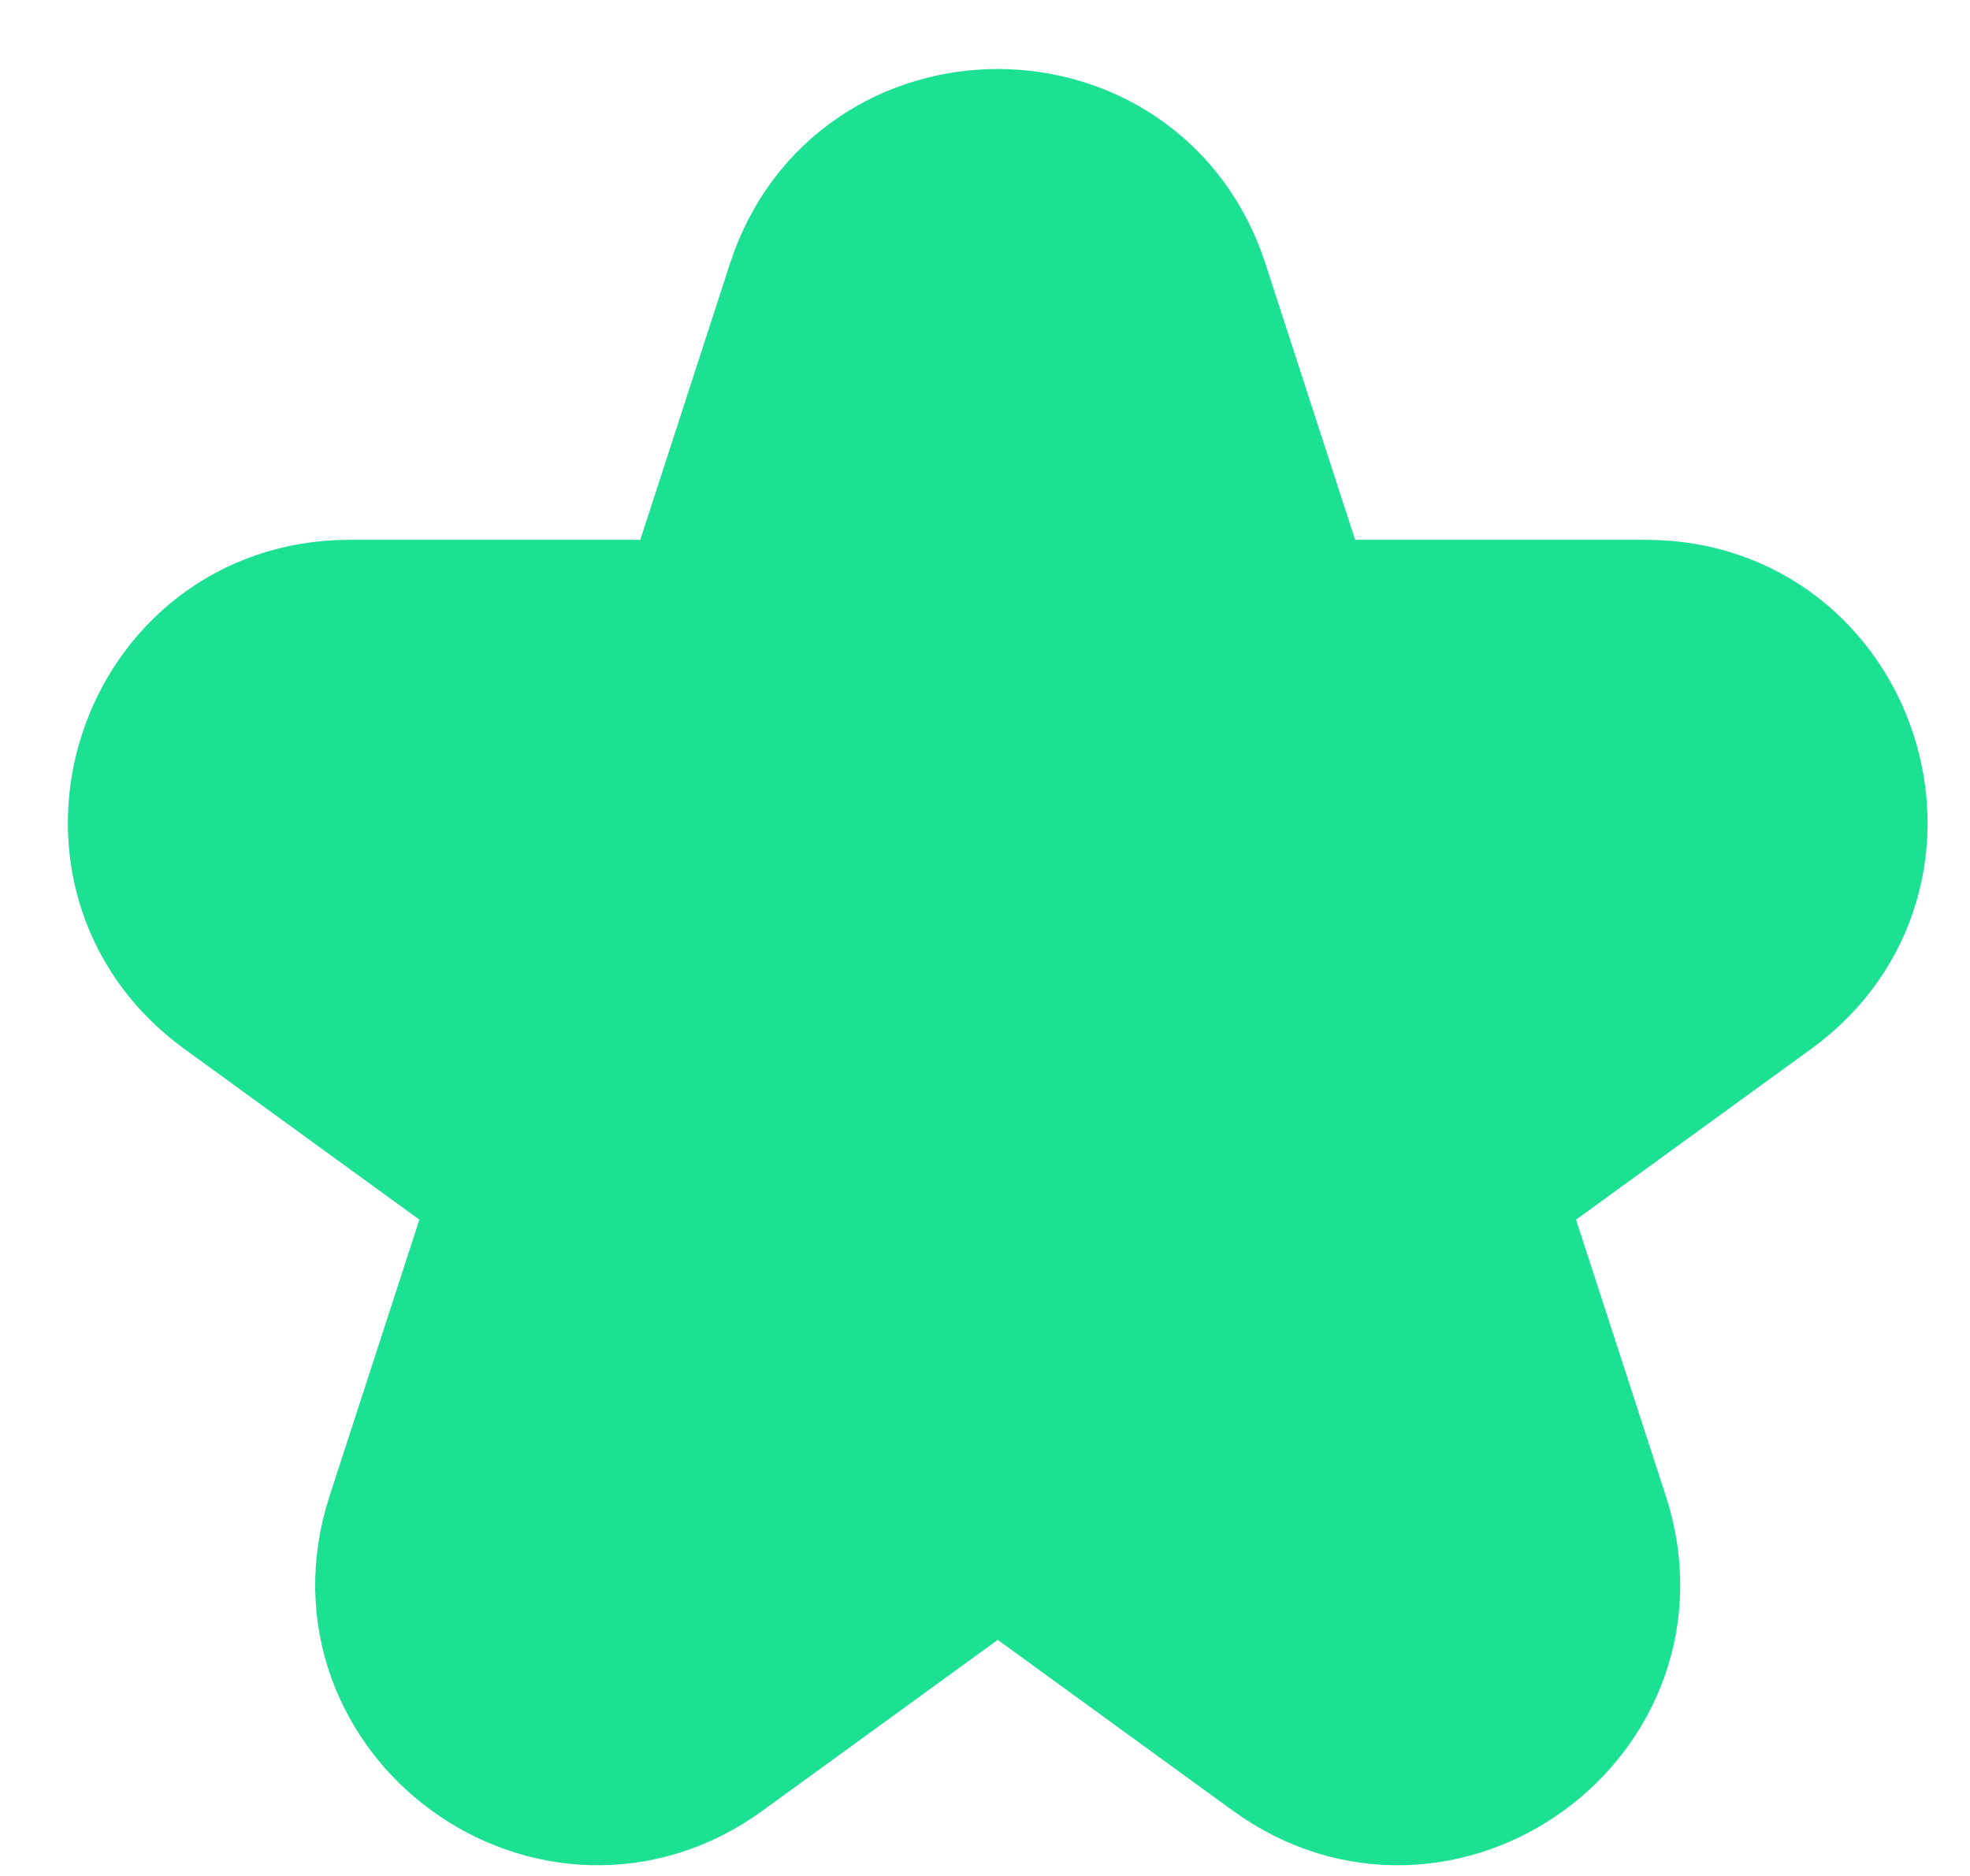 <svg width="21" height="20" viewBox="0 0 21 20" fill="none" xmlns="http://www.w3.org/2000/svg">
<path d="M12.538 3.118C11.939 1.275 9.332 1.275 8.733 3.118L7.552 6.755L3.727 6.755C1.79 6.755 0.984 9.235 2.552 10.373L5.646 12.621L4.464 16.259C3.865 18.101 5.974 19.634 7.541 18.495L10.636 16.247L13.73 18.495C15.297 19.634 17.406 18.101 16.807 16.259L15.625 12.621L18.72 10.373C20.287 9.235 19.481 6.755 17.544 6.755L13.719 6.755L12.538 3.118Z" fill="#1CE192" stroke="#1CE192" stroke-width="2"/>
</svg>
